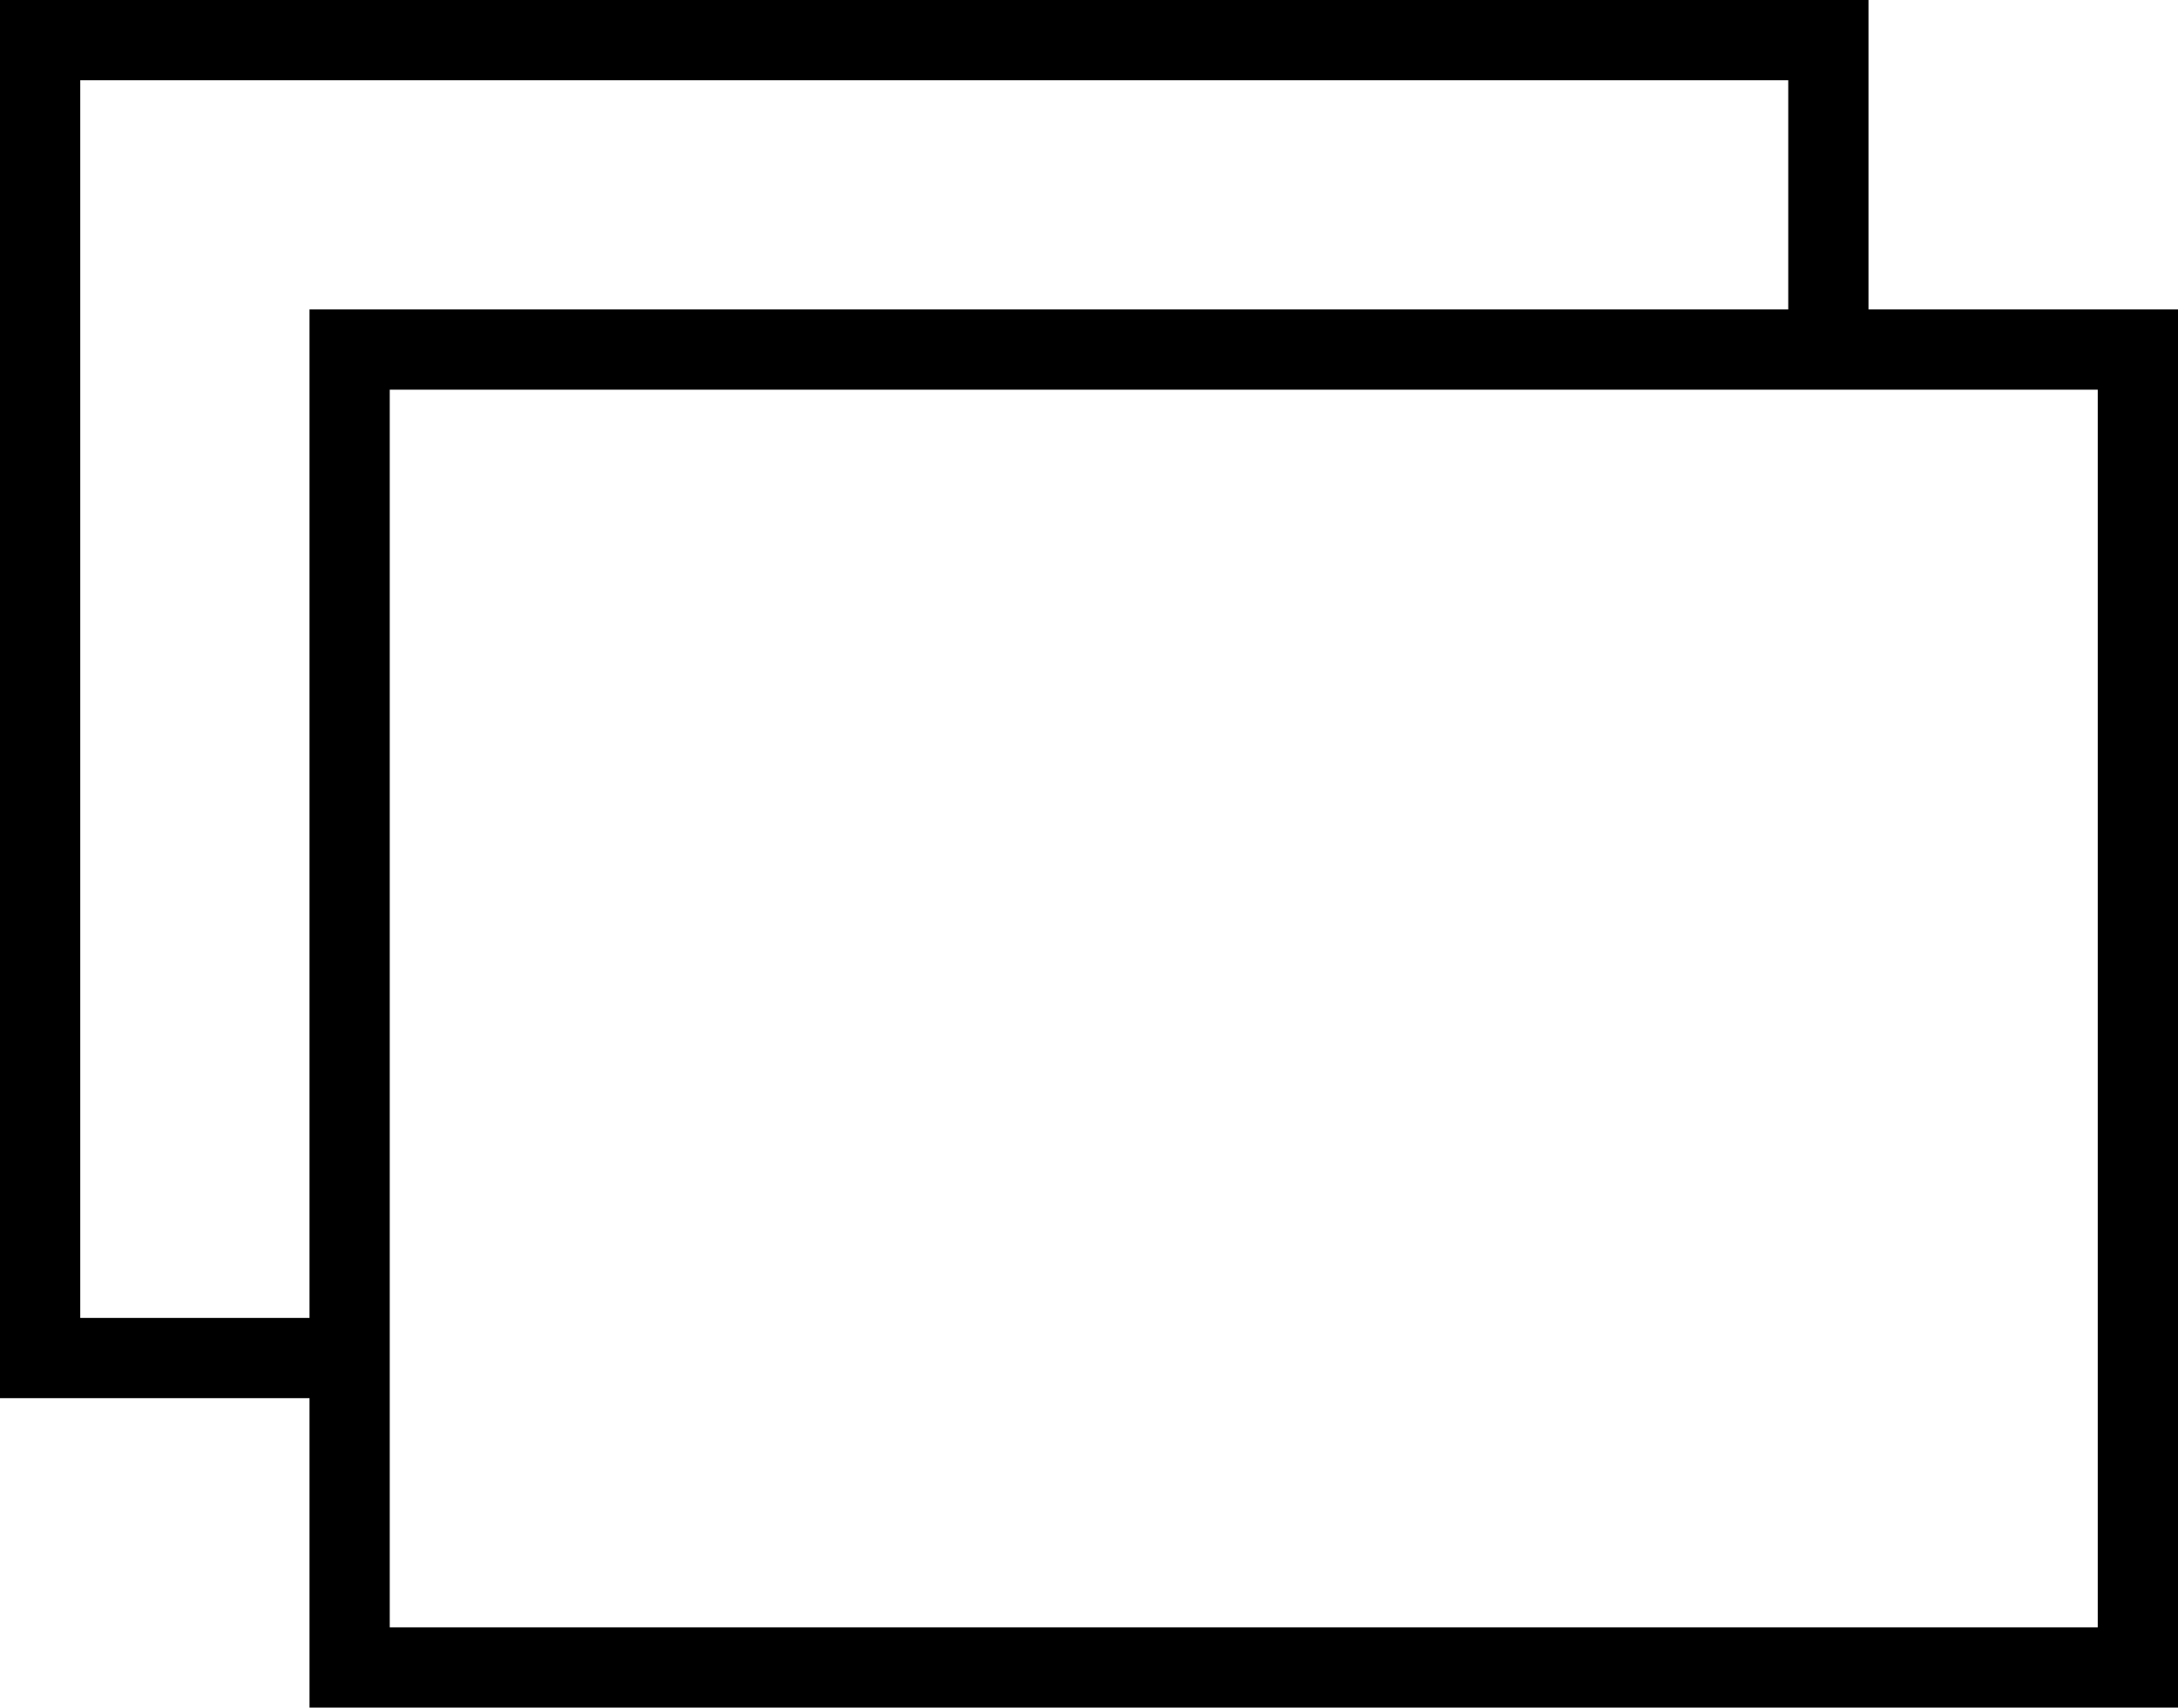 <?xml version="1.0" encoding="utf-8"?>
<!-- Generator: Adobe Illustrator 18.1.1, SVG Export Plug-In . SVG Version: 6.00 Build 0)  -->
<svg version="1.1" id="Layer_1" xmlns="http://www.w3.org/2000/svg" xmlns:xlink="http://www.w3.org/1999/xlink" x="0px" y="0px"
	 viewBox="0 0 19 14.9" enable-background="new 0 0 19 14.9" xml:space="preserve">
<path d="M16.3,2.7V0H0v12.2h2.7v2.7H19V2.7H16.3z M0.7,11.5V0.7h14.9v2H2.7v8.8H0.7z M18.3,14.2H3.4V3.4h14.9V14.2z"/>
<g>
</g>
<g>
</g>
<g>
</g>
<g>
</g>
<g>
</g>
<g>
</g>
<g>
</g>
<g>
</g>
<g>
</g>
<g>
</g>
<g>
</g>
<g>
</g>
<g>
</g>
<g>
</g>
<g>
</g>
</svg>
